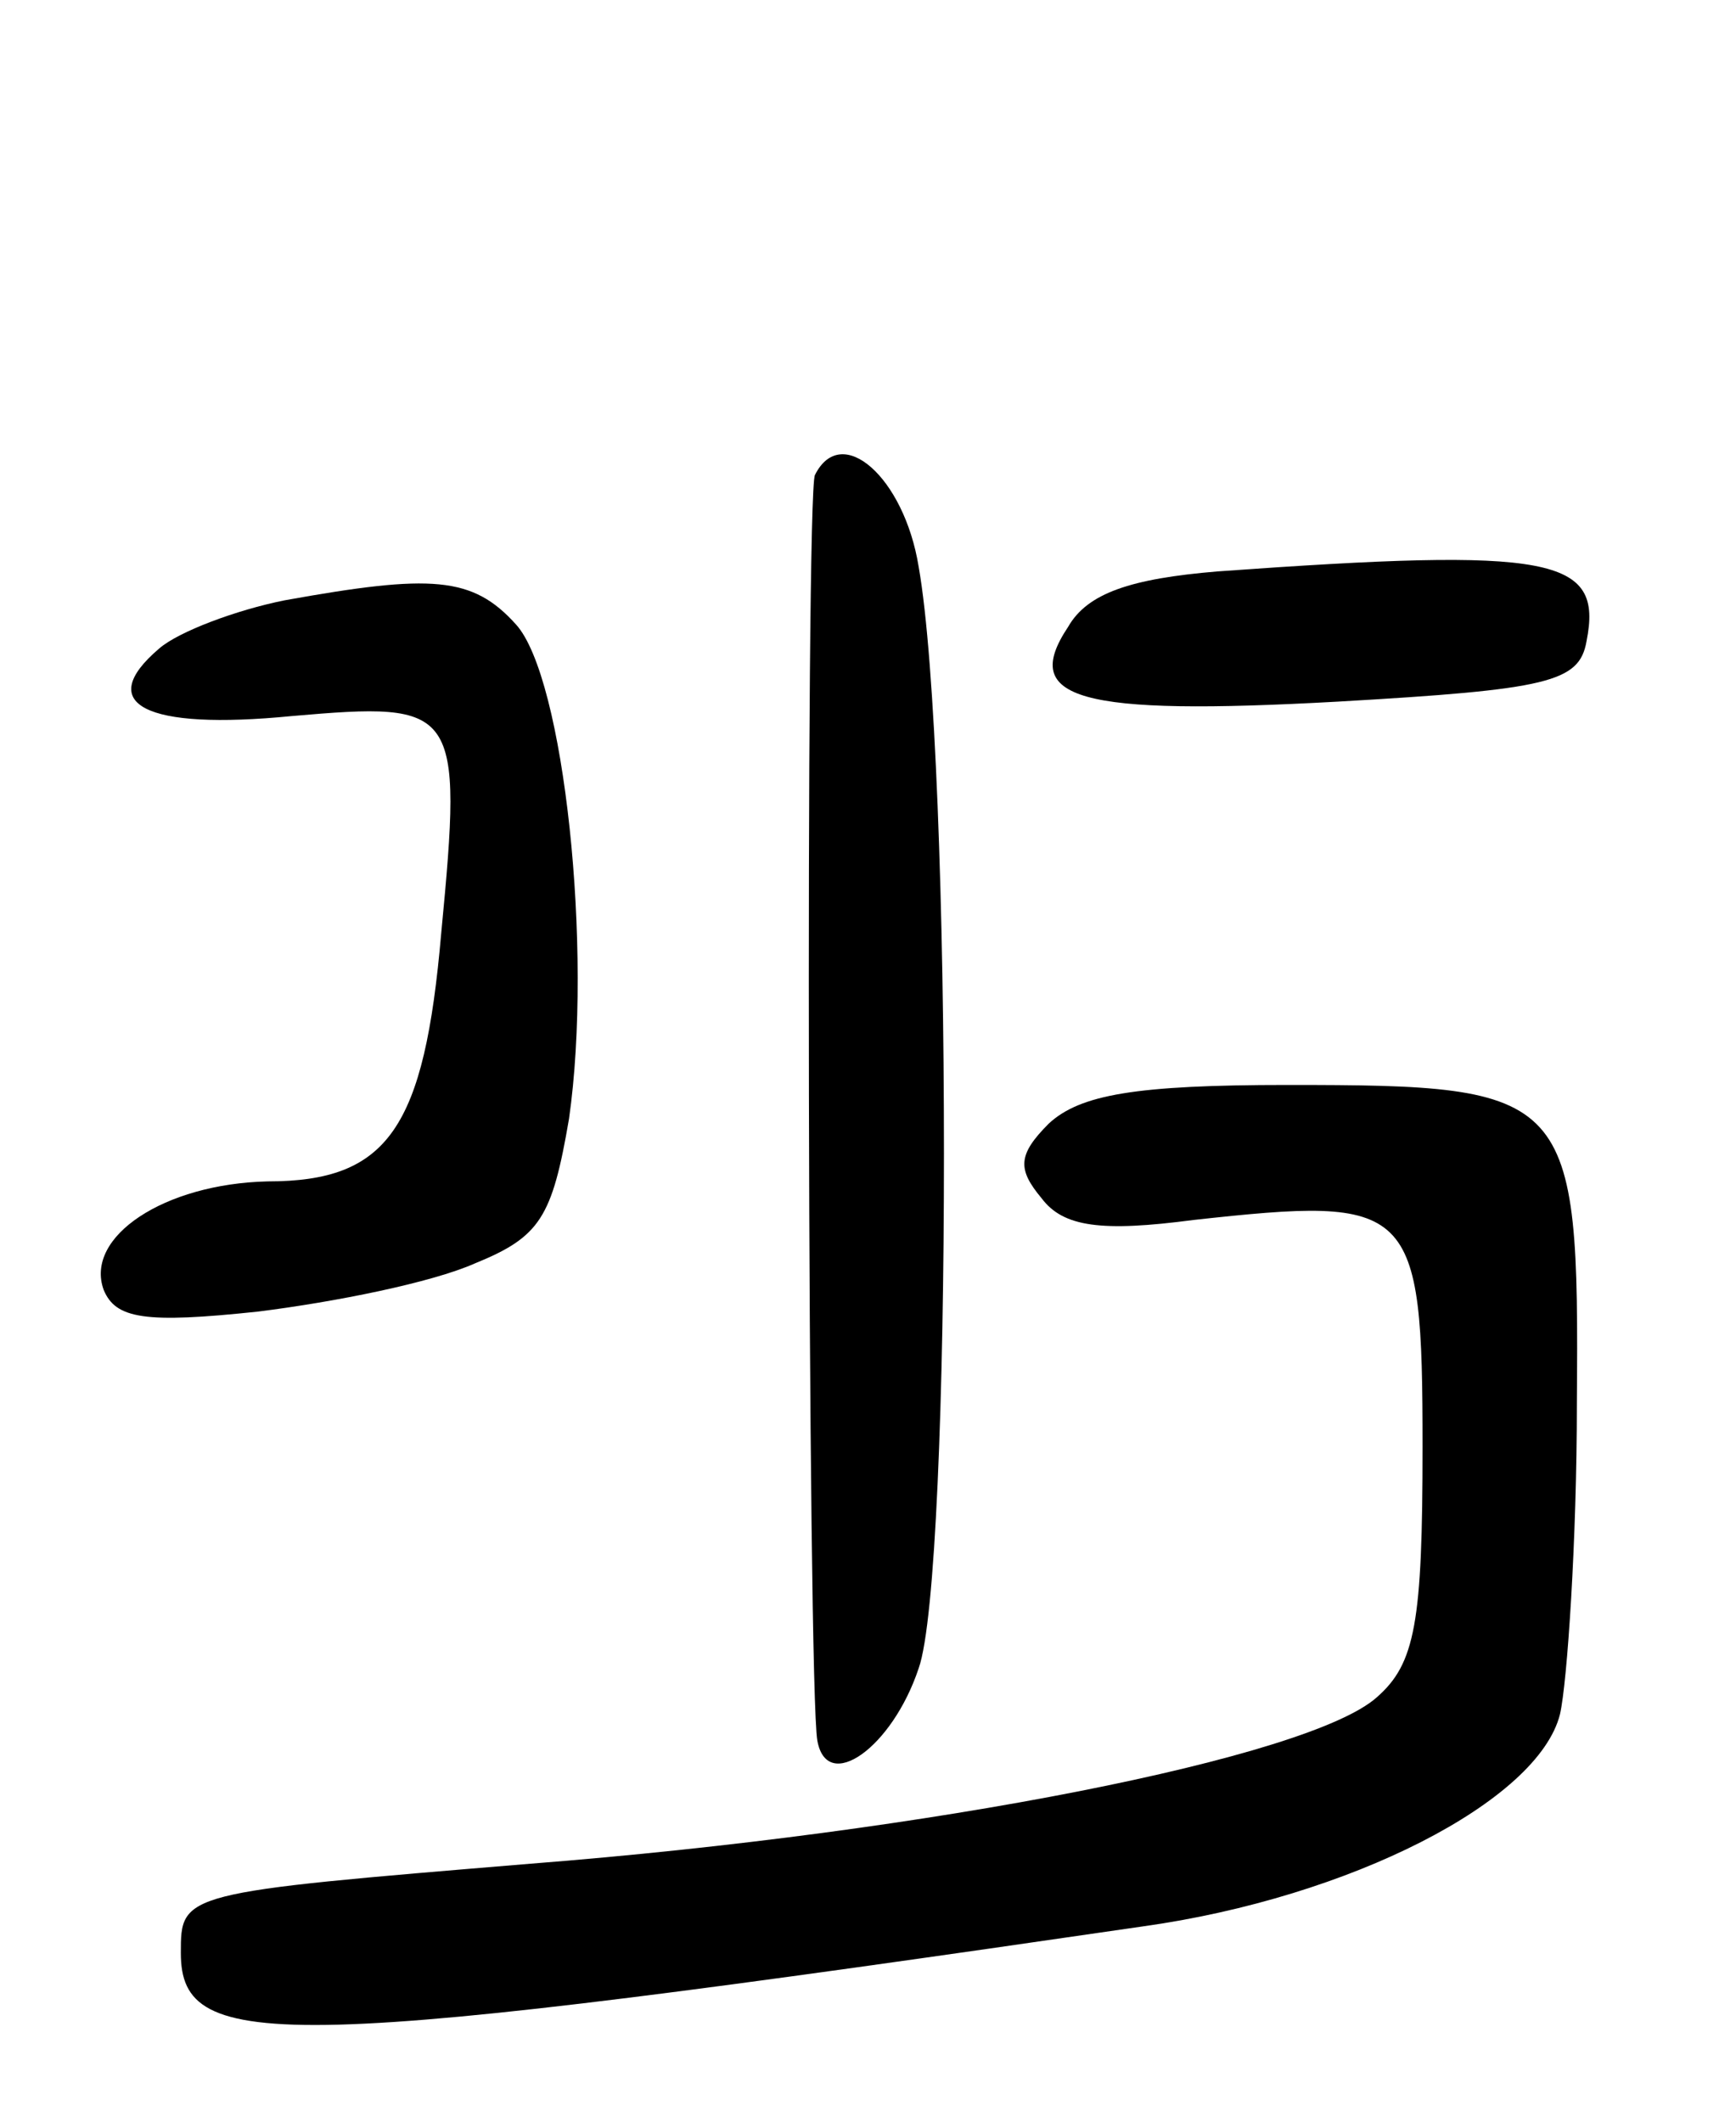 <svg version="1.0" xmlns="http://www.w3.org/2000/svg"
 width="72pt" height="88pt" viewBox="0 0 72 88"
 preserveAspectRatio="xMidYMid meet">
<g transform="translate(0,88) scale(0.1,-0.1)"
fill="#000000" stroke="none">
<path d="M338 683 c-4 -7 -3 -504 1 -525 4 -22 31 -3 42 30 14 39 14 378 0
457 -6 37 -32 60 -43 38z"/>
<path d="M505 643 c-36 -3 -54 -9 -62 -23 -20 -30 4 -37 112 -31 87 5 100 8
103 25 7 35 -14 39 -153 29z"/>
<path d="M118 631 c-20 -4 -44 -13 -52 -20 -27 -23 -6 -34 55 -28 69 6 71 4
62 -90 -7 -81 -22 -103 -72 -103 -43 -1 -76 -23 -68 -45 5 -12 17 -14 64 -9
32 4 72 12 90 20 27 11 32 19 39 60 10 70 -2 183 -22 205 -18 20 -35 21 -96
10z"/>
<path d="M435 414 c-13 -13 -13 -19 -3 -31 9 -12 25 -14 63 -9 91 10 95 7 95
-94 0 -73 -3 -90 -19 -104 -28 -25 -185 -56 -351 -69 -145 -12 -145 -12 -145
-37 0 -42 42 -41 399 11 86 12 164 52 173 88 3 13 7 72 7 129 1 129 -2 132
-120 132 -63 0 -86 -4 -99 -16z"/>
</g>
</svg>
